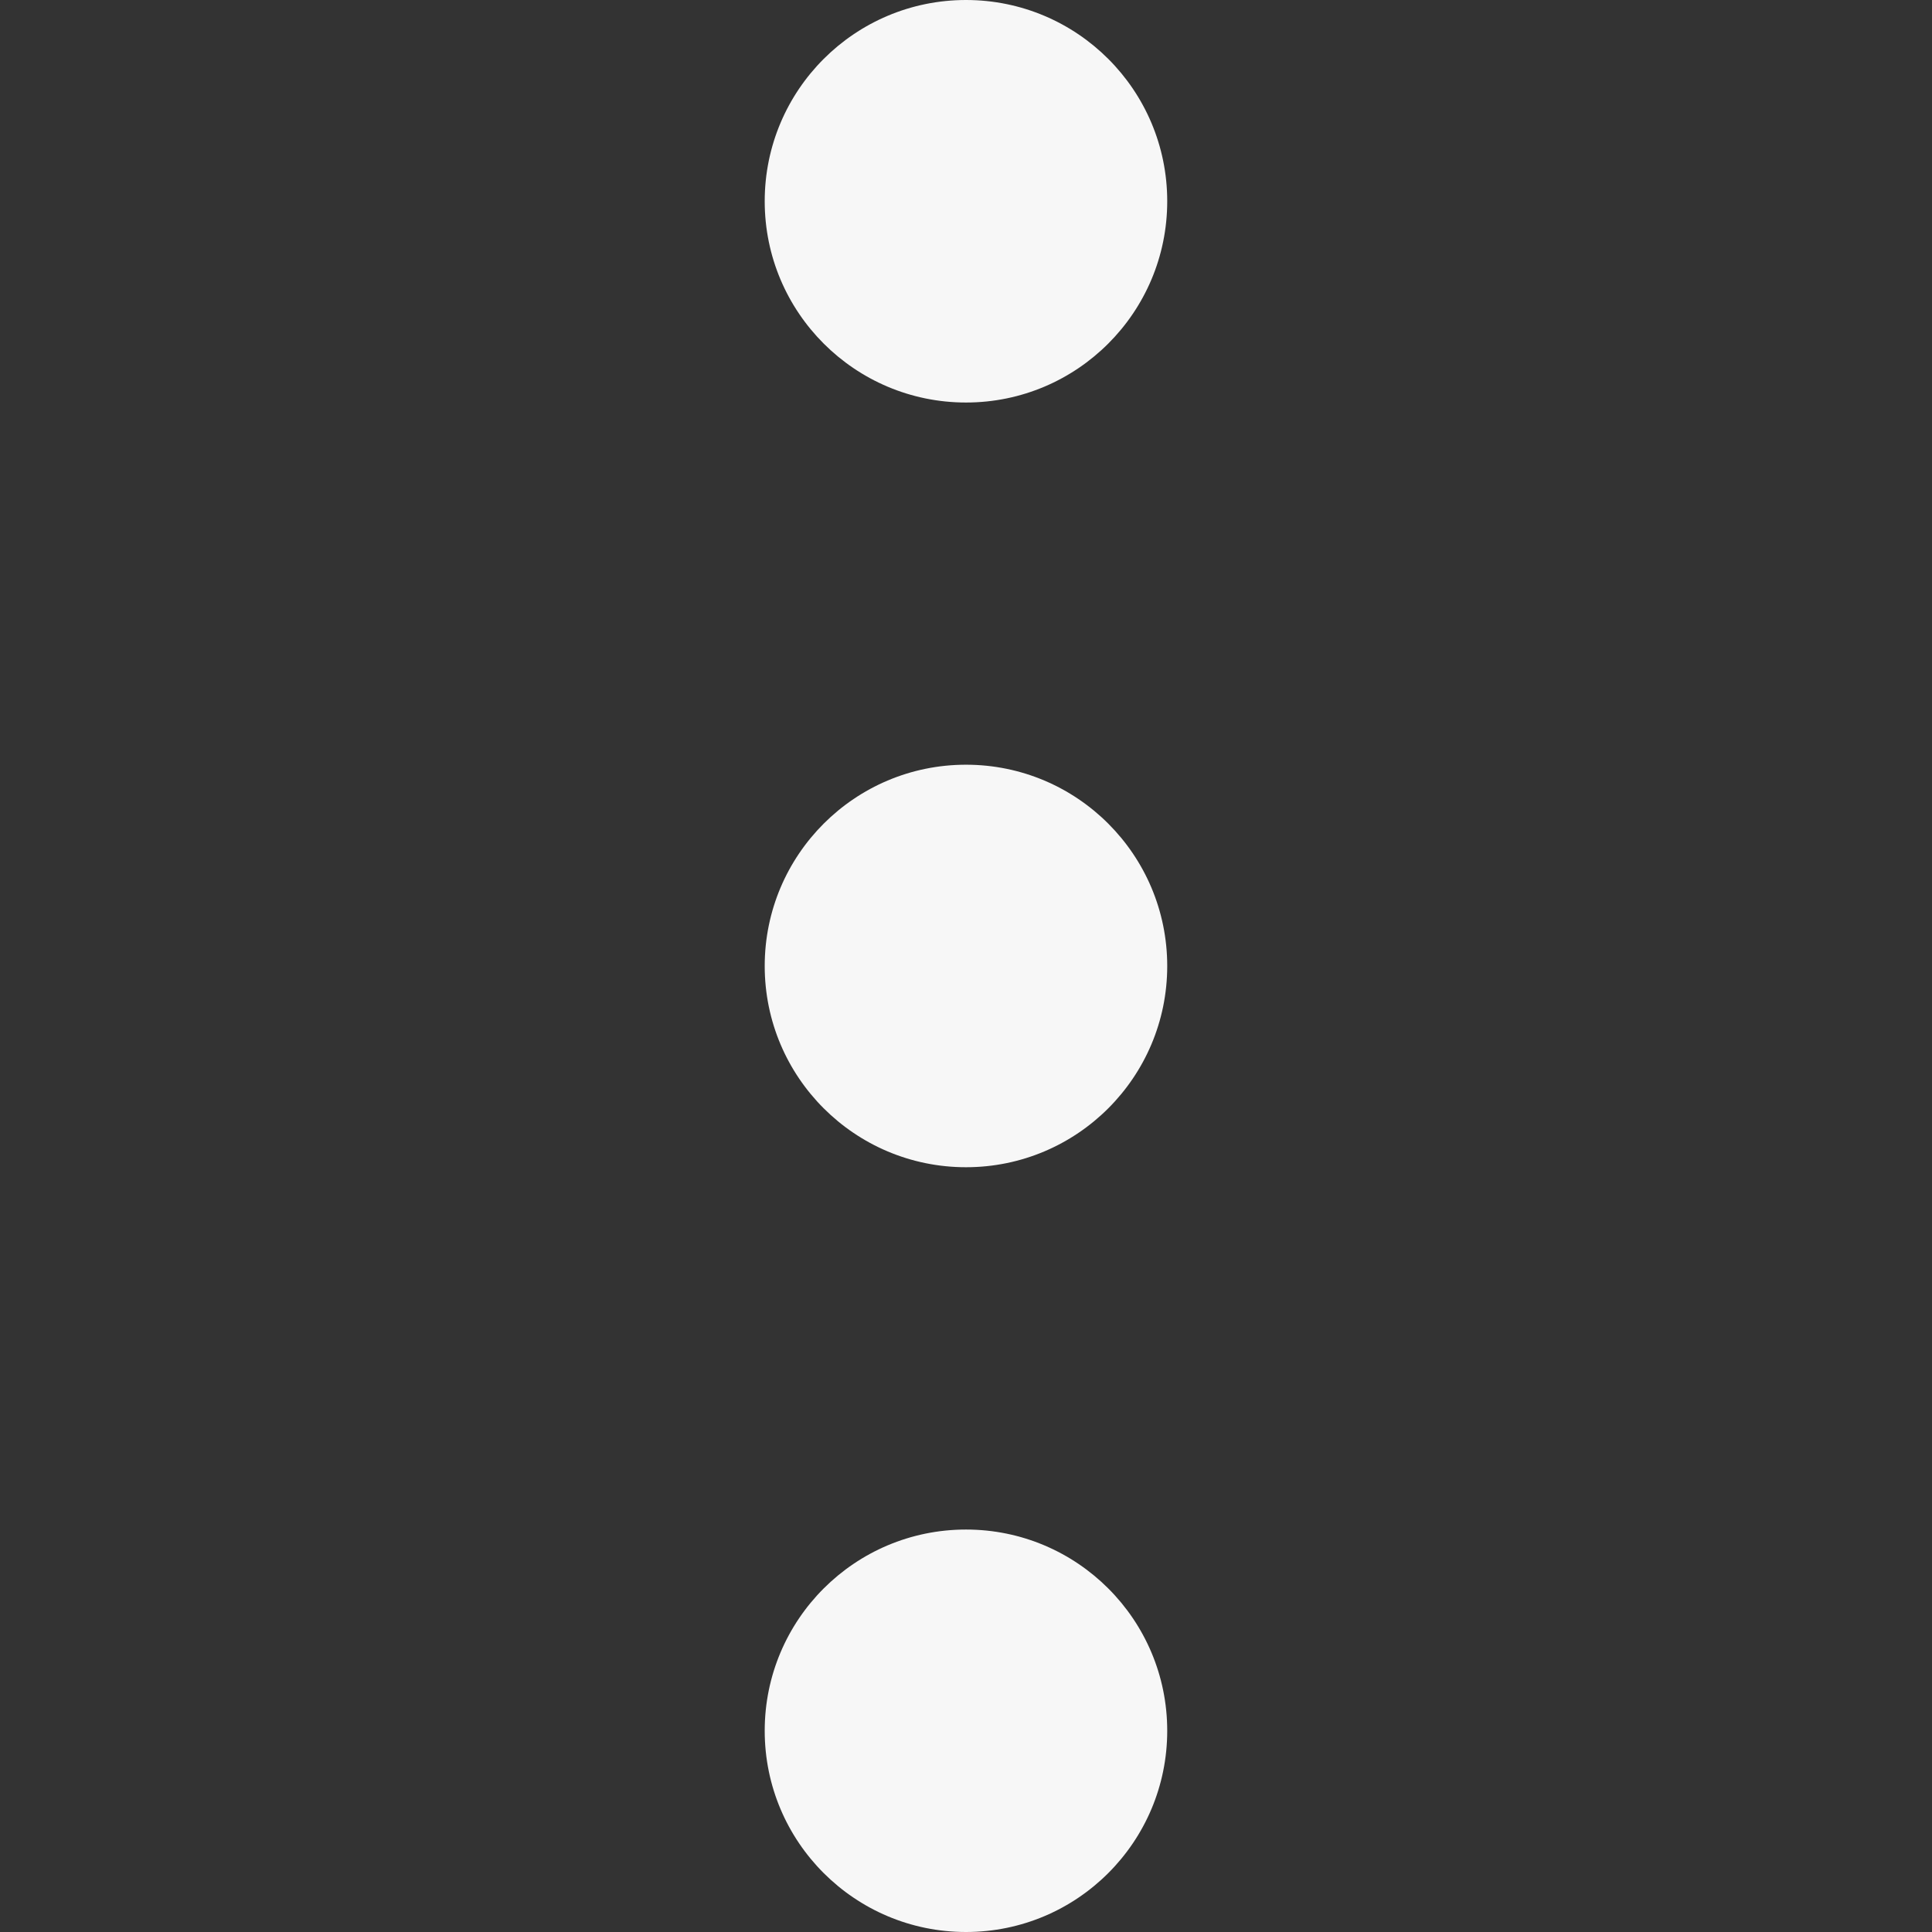 <svg width="32" height="32" viewBox="0 0 32 32" fill="none" xmlns="http://www.w3.org/2000/svg">
<rect x="0" y="0" width="32" height="32" fill="#333333" stroke="none"/>
<path d="M16 6.667C17.841 6.667 19.333 5.174 19.333 3.333C19.333 1.492 17.841 0 16 0C14.159 0 12.666 1.492 12.666 3.333C12.666 5.174 14.159 6.667 16 6.667Z" fill="#F7F7F7"/>
<path d="M16 19.333C17.841 19.333 19.333 17.841 19.333 16C19.333 14.159 17.841 12.666 16 12.666C14.159 12.666 12.666 14.159 12.666 16C12.666 17.841 14.159 19.333 16 19.333Z" fill="#F7F7F7"/>
<path d="M16 32C17.841 32 19.333 30.508 19.333 28.667C19.333 26.826 17.841 25.334 16 25.334C14.159 25.334 12.666 26.826 12.666 28.667C12.666 30.508 14.159 32 16 32Z" fill="#F7F7F7"/>
</svg>
